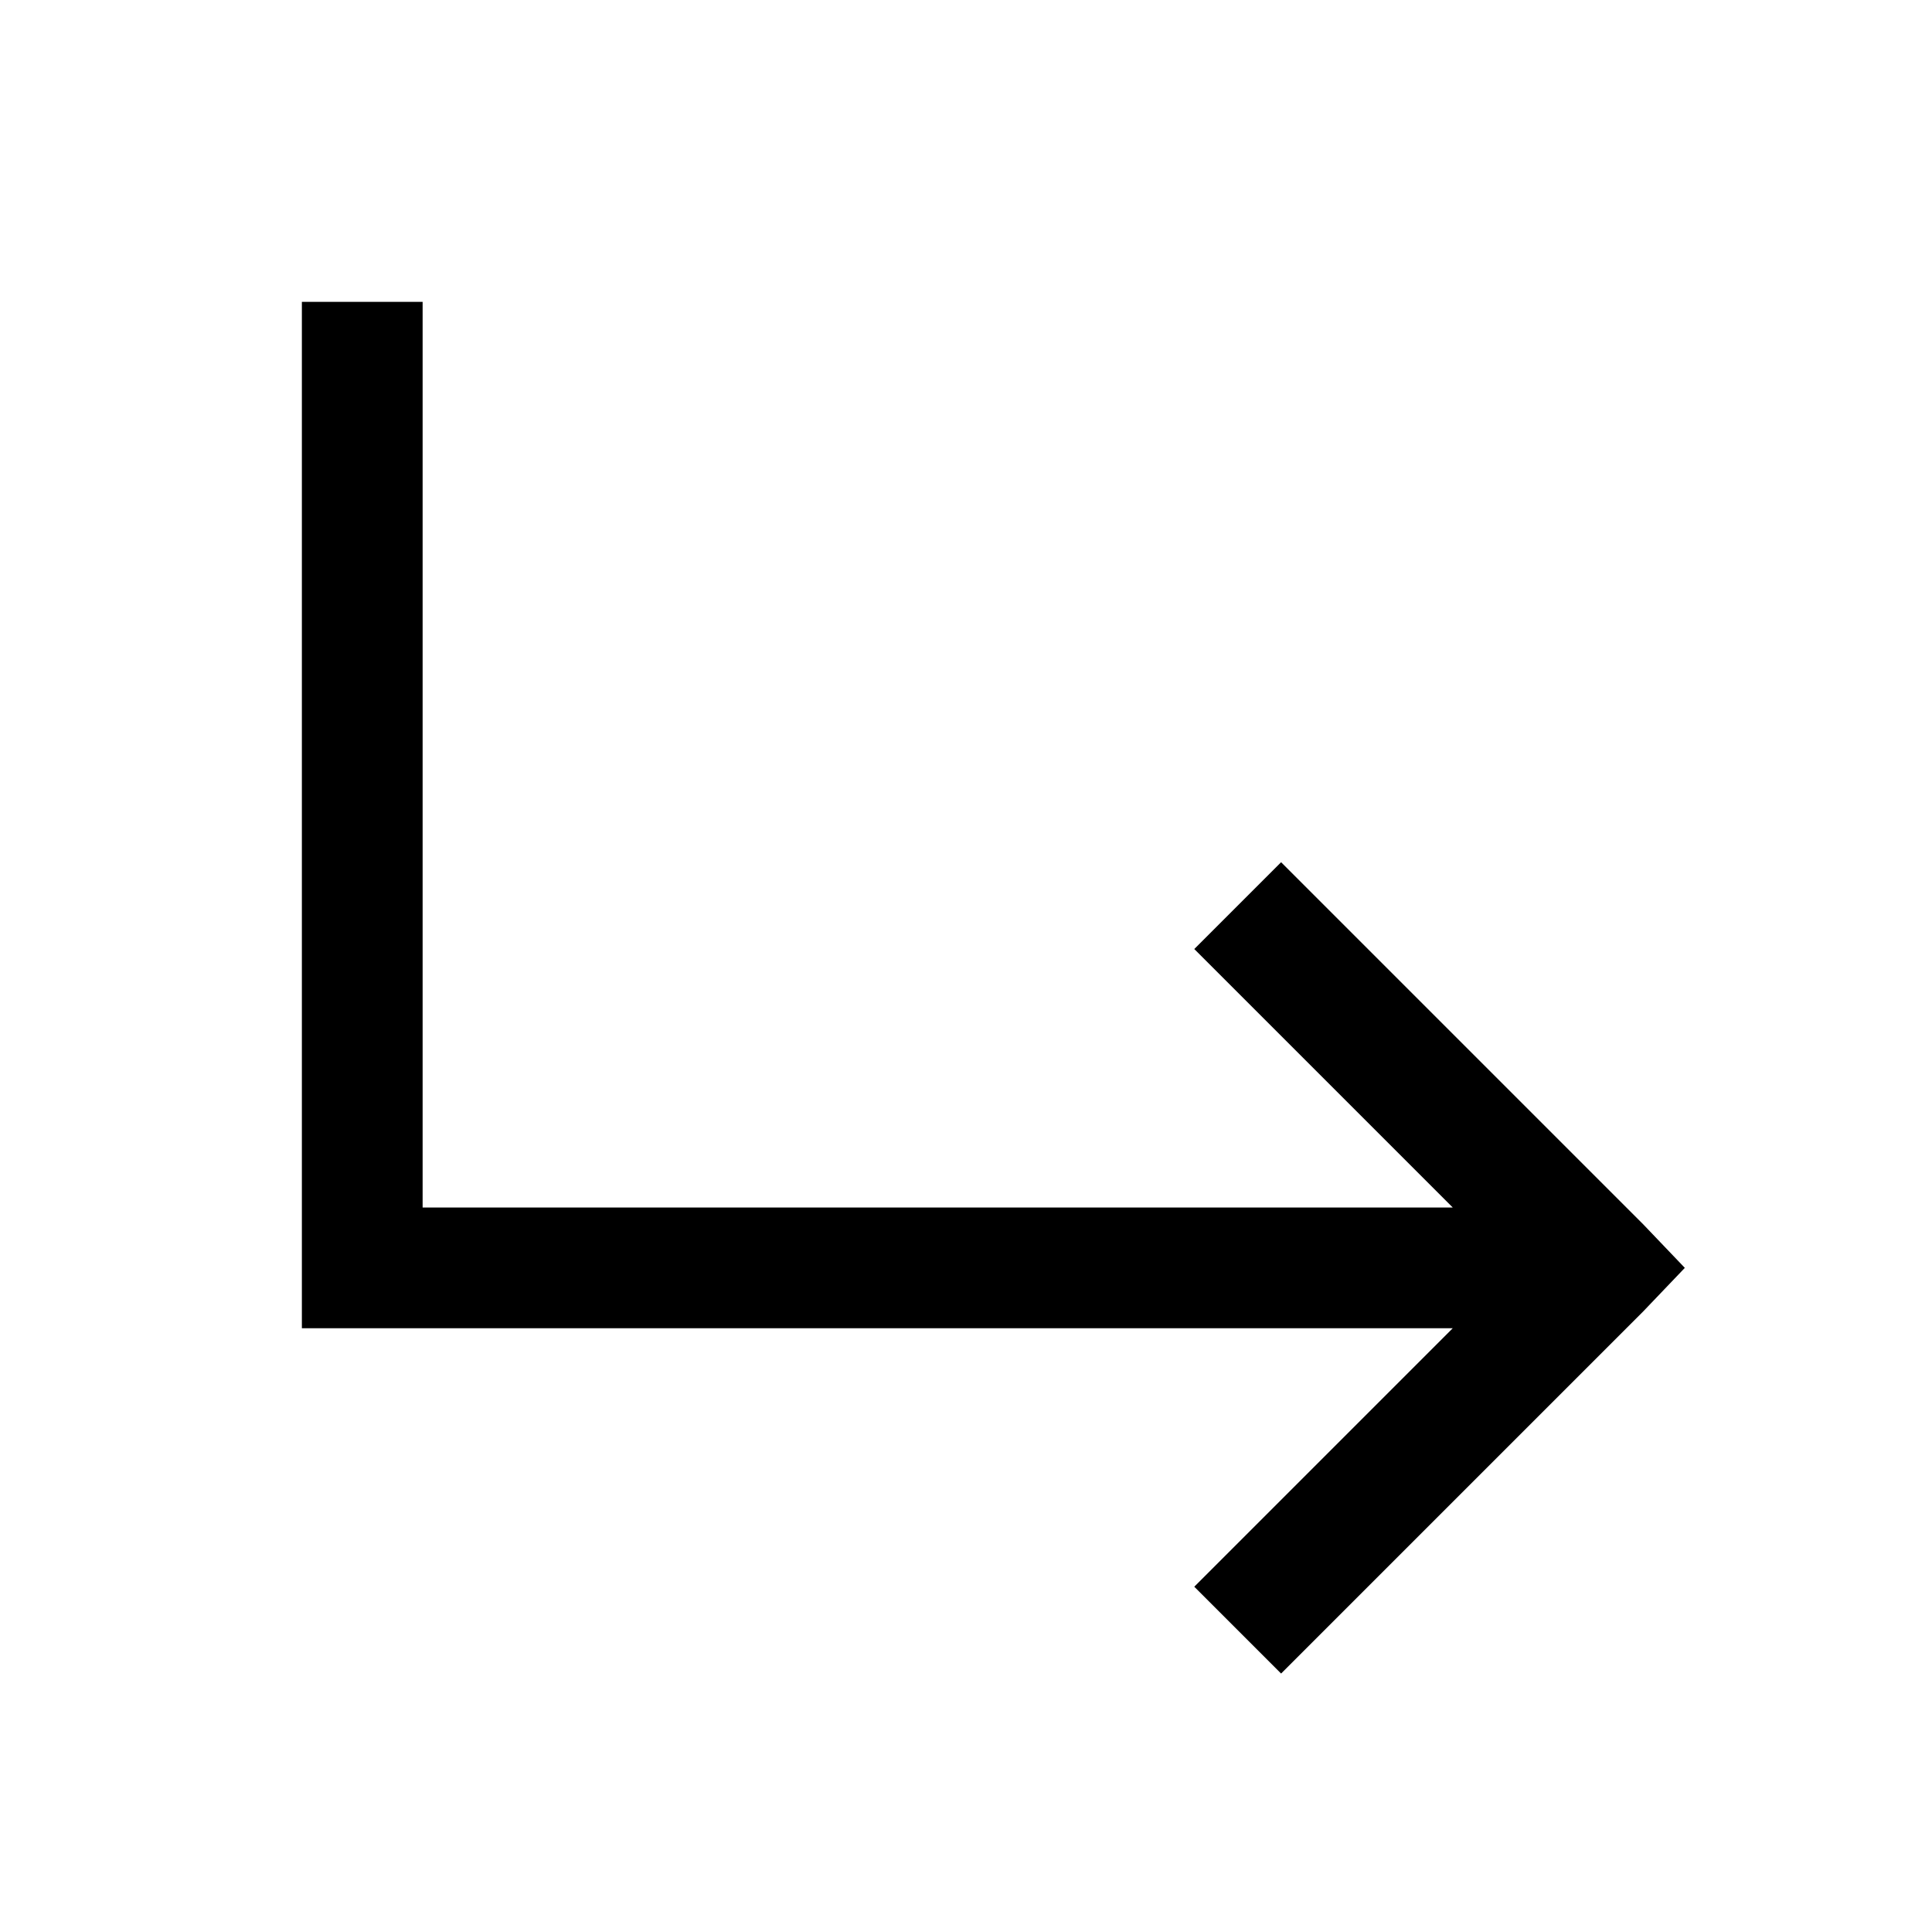 <?xml version="1.0" encoding="utf-8"?>
<svg xmlns="http://www.w3.org/2000/svg" viewBox="0 0 32 32" fill="#000000"><path style="text-indent:0;text-align:start;line-height:normal;text-transform:none;block-progression:tb;-inkscape-font-specification:Sans" d="M 5 5 L 5 21 L 5 22 L 6 22 L 24.062 22 L 19.781 26.281 L 21.219 27.719 L 27.219 21.719 L 27.906 21 L 27.219 20.281 L 21.219 14.281 L 19.781 15.719 L 24.062 20 L 7 20 L 7 5 L 5 5 z" overflow="visible" font-family="Sans" fill="#000000"/></svg>
